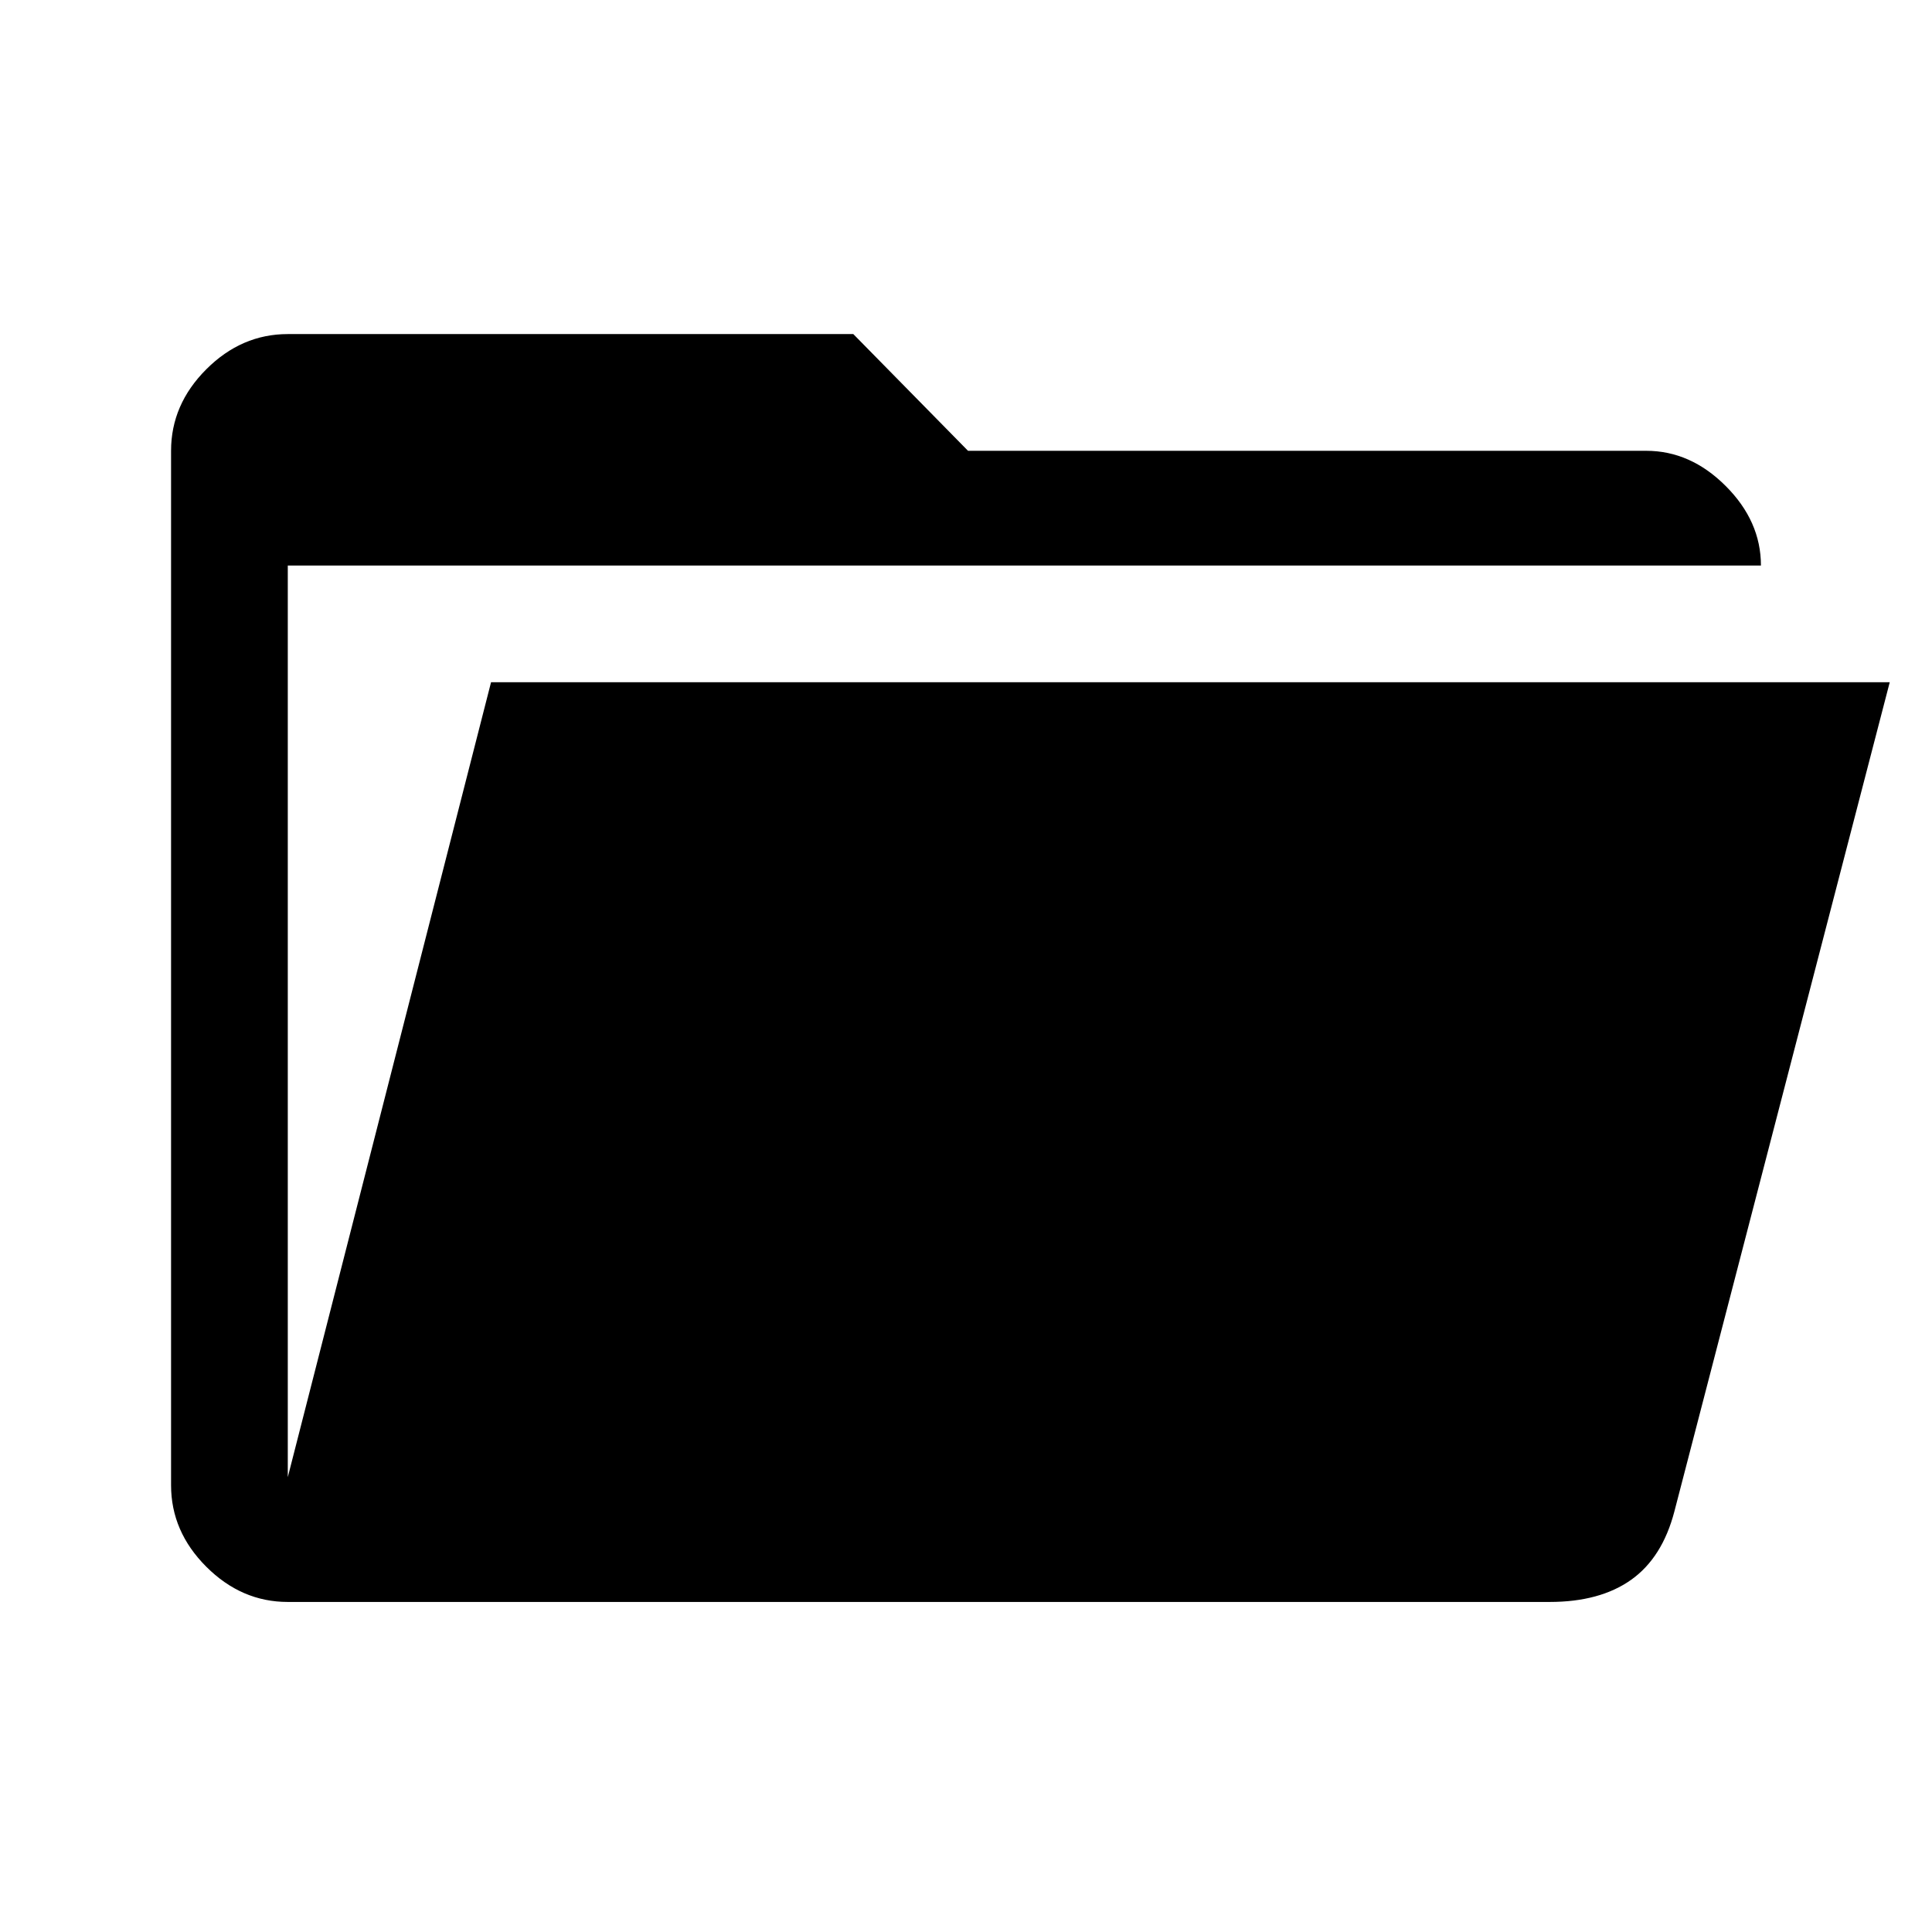 <svg xmlns="http://www.w3.org/2000/svg" height="48" width="48"><path d="M7.15 39.8Q6 39.8 5.125 38.925Q4.25 38.05 4.25 36.9V11.2Q4.25 10.05 5.125 9.175Q6 8.3 7.15 8.3H21.2L24.05 11.2H40.9Q42 11.2 42.875 12.075Q43.75 12.95 43.75 14.05H7.15V36.7Q7.15 36.7 7.15 36.7Q7.15 36.7 7.15 36.7L12.2 16.95H46.95L41.6 37.55Q41.3 38.7 40.525 39.25Q39.75 39.8 38.5 39.8Z"/></svg>